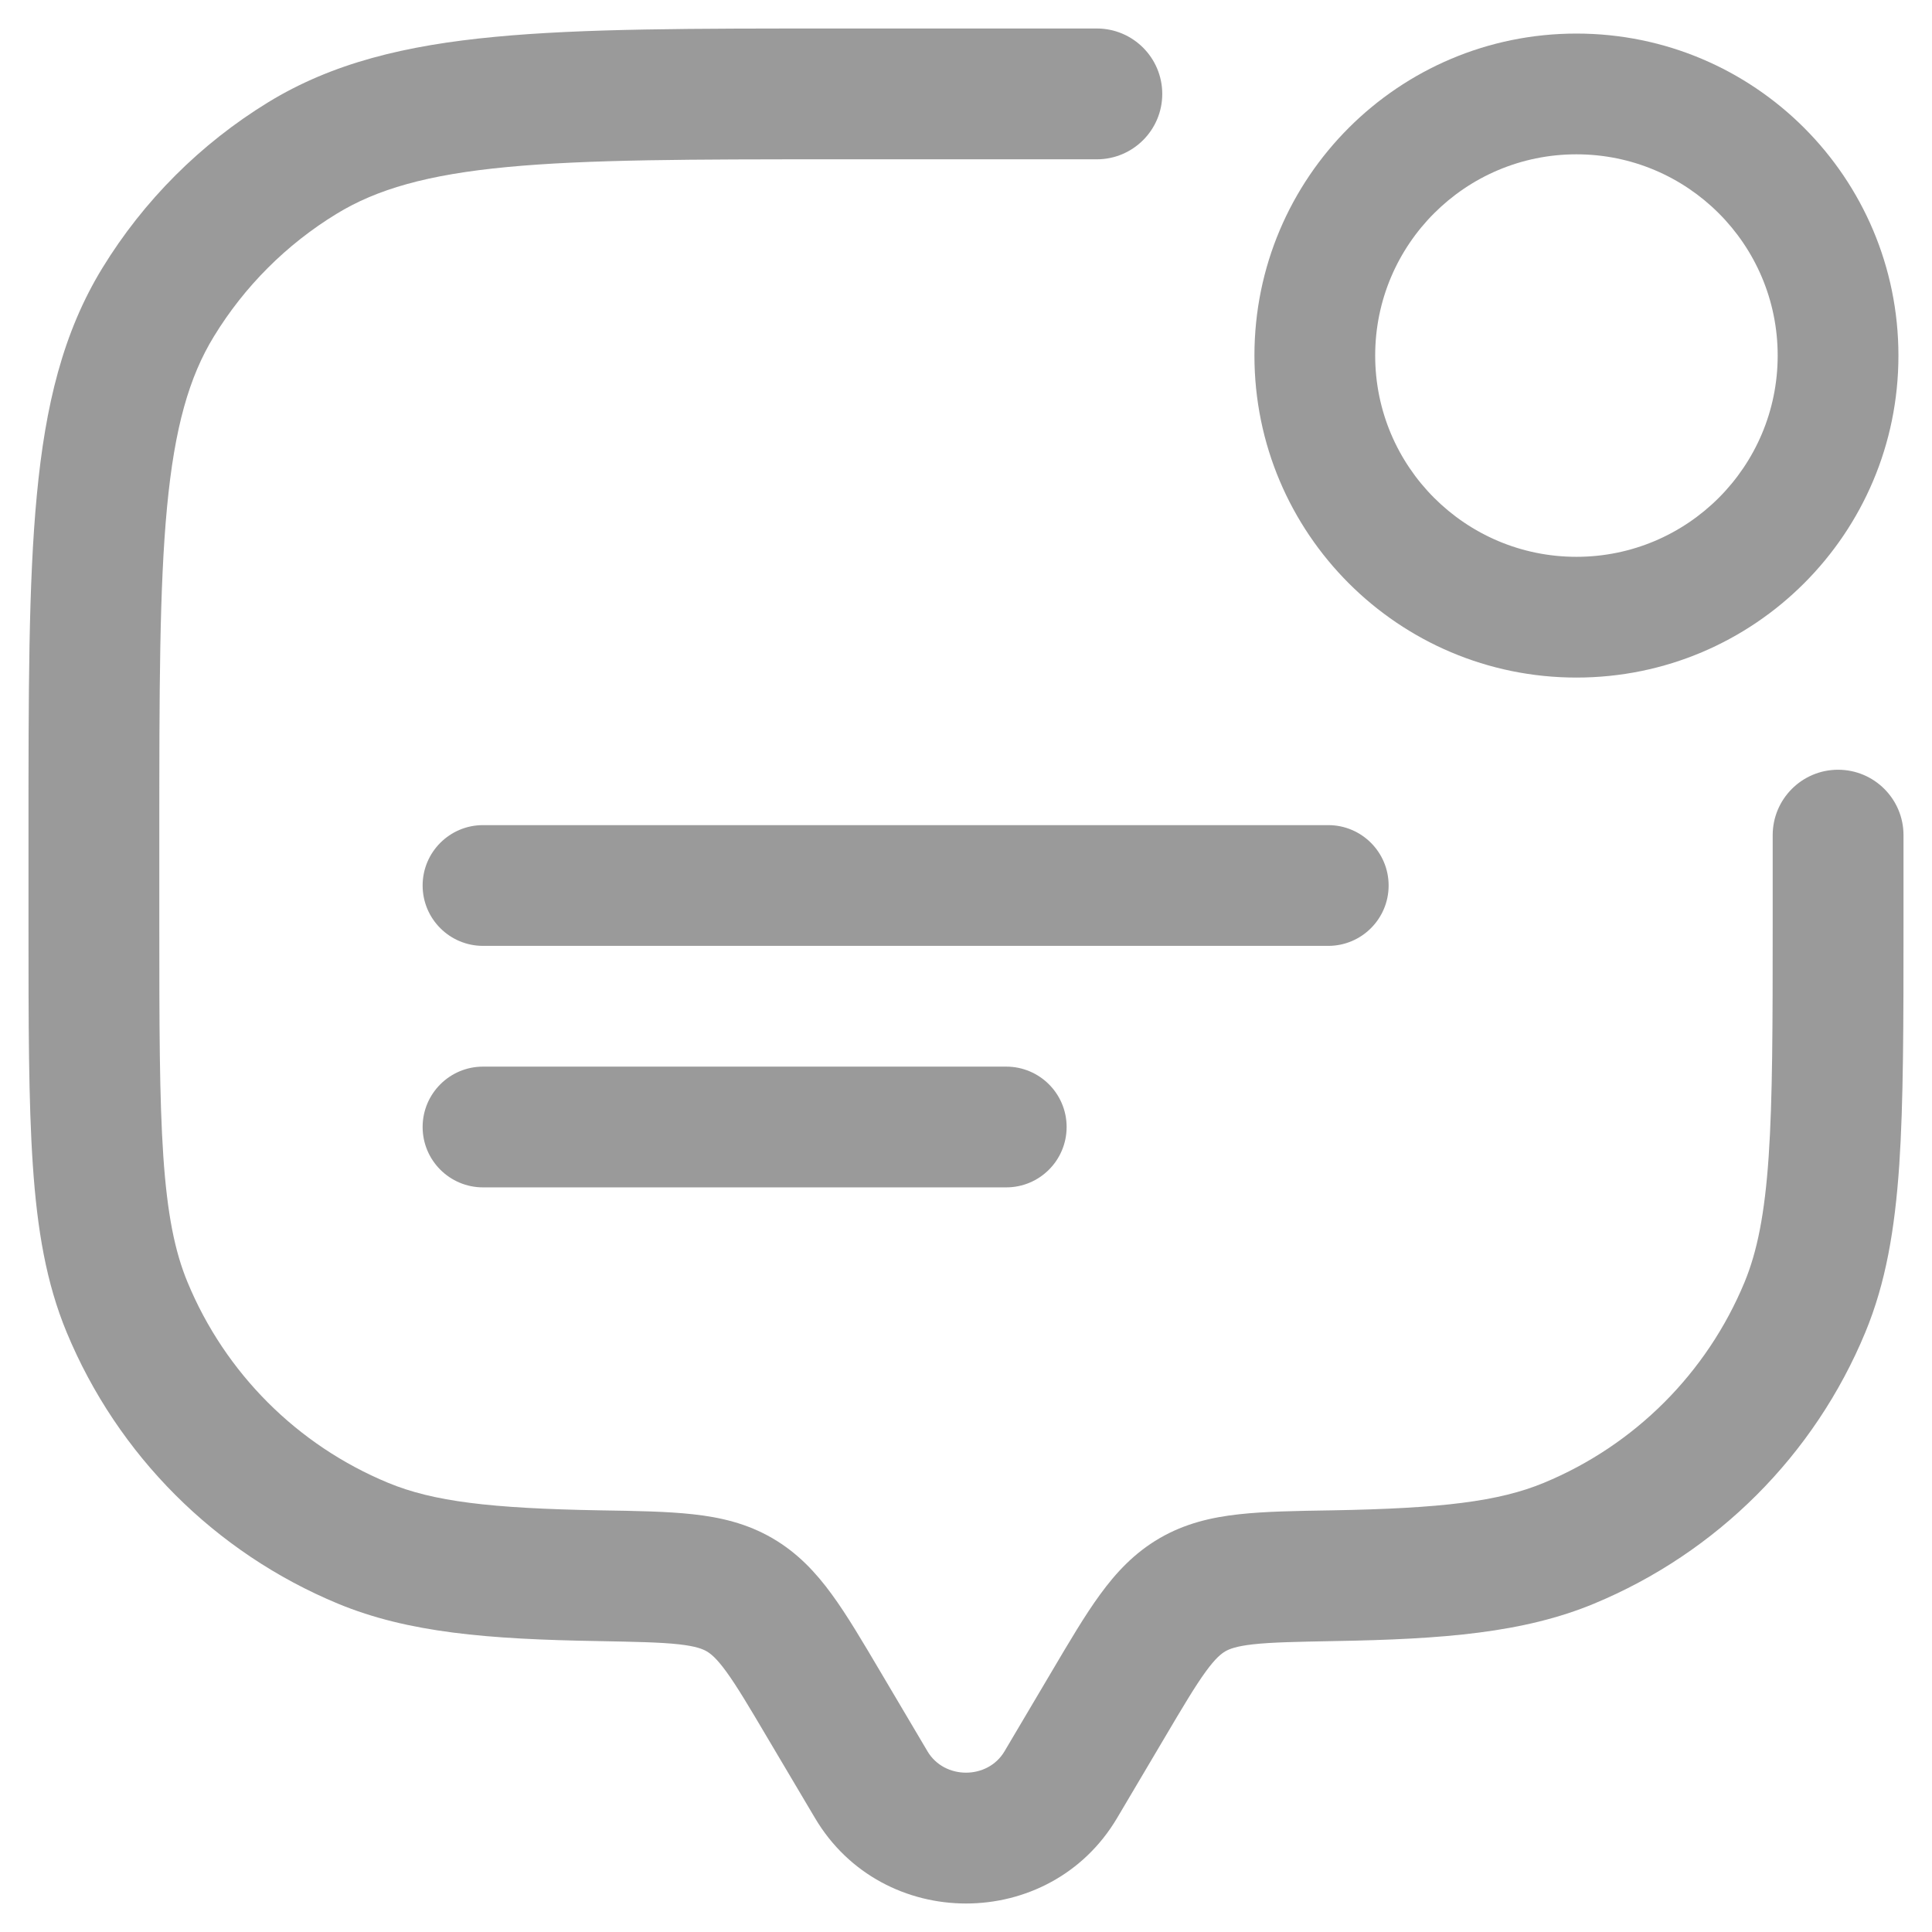 <svg width="24" height="24" viewBox="0 0 24 24" fill="none" xmlns="http://www.w3.org/2000/svg">
<path d="M13.625 1.979C14.074 1.979 14.438 1.615 14.438 1.167C14.438 0.718 14.074 0.354 13.625 0.354V1.979ZM23.646 10.375C23.646 9.926 23.282 9.562 22.833 9.562C22.385 9.562 22.021 9.926 22.021 10.375H23.646ZM13.877 22.584L14.464 21.592L13.065 20.764L12.478 21.756L13.877 22.584ZM9.536 21.592L10.124 22.584L11.522 21.756L10.935 20.764L9.536 21.592ZM12.478 21.756C12.269 22.109 11.731 22.109 11.522 21.756L10.124 22.584C10.962 24 13.039 24 13.877 22.584L12.478 21.756ZM10.375 1.979H13.625V0.354H10.375V1.979ZM22.021 10.375V11.458H23.646V10.375H22.021ZM1.979 11.458V10.375H0.354V11.458H1.979ZM0.354 11.458C0.354 12.709 0.354 13.688 0.408 14.477C0.462 15.274 0.574 15.937 0.828 16.55L2.33 15.929C2.171 15.546 2.078 15.081 2.029 14.367C1.98 13.645 1.979 12.731 1.979 11.458H0.354ZM7.453 18.762C6.093 18.738 5.38 18.652 4.821 18.42L4.2 19.922C5.072 20.283 6.065 20.363 7.425 20.386L7.453 18.762ZM0.828 16.55C1.461 18.077 2.673 19.289 4.2 19.922L4.821 18.42C3.693 17.953 2.797 17.057 2.33 15.929L0.828 16.55ZM22.021 11.458C22.021 12.731 22.02 13.645 21.971 14.367C21.922 15.081 21.829 15.546 21.671 15.929L23.172 16.55C23.426 15.937 23.538 15.274 23.593 14.477C23.646 13.688 23.646 12.709 23.646 11.458H22.021ZM16.575 20.386C17.935 20.363 18.928 20.283 19.8 19.922L19.179 18.42C18.62 18.652 17.907 18.738 16.547 18.762L16.575 20.386ZM21.671 15.929C21.203 17.057 20.307 17.953 19.179 18.42L19.8 19.922C21.327 19.289 22.54 18.077 23.172 16.55L21.671 15.929ZM10.375 0.354C8.618 0.354 7.243 0.353 6.146 0.458C5.037 0.563 4.129 0.782 3.329 1.272L4.178 2.658C4.68 2.35 5.31 2.169 6.3 2.075C7.302 1.98 8.586 1.979 10.375 1.979V0.354ZM1.979 10.375C1.979 8.586 1.98 7.302 2.075 6.3C2.169 5.31 2.35 4.68 2.658 4.178L1.272 3.329C0.782 4.129 0.563 5.037 0.458 6.146C0.353 7.242 0.354 8.618 0.354 10.375H1.979ZM3.329 1.272C2.491 1.786 1.786 2.49 1.272 3.329L2.658 4.178C3.037 3.558 3.558 3.037 4.178 2.658L3.329 1.272ZM10.935 20.764C10.715 20.392 10.522 20.064 10.334 19.807C10.136 19.535 9.909 19.291 9.595 19.108L8.778 20.513C8.829 20.543 8.899 20.597 9.021 20.764C9.152 20.944 9.301 21.194 9.536 21.592L10.935 20.764ZM7.425 20.386C7.9 20.395 8.202 20.401 8.431 20.426C8.646 20.45 8.729 20.485 8.778 20.513L9.595 19.108C9.278 18.924 8.948 18.848 8.61 18.811C8.288 18.775 7.898 18.769 7.453 18.762L7.425 20.386ZM14.464 21.592C14.699 21.194 14.848 20.944 14.979 20.764C15.101 20.597 15.171 20.543 15.222 20.513L14.405 19.108C14.091 19.291 13.864 19.535 13.666 19.807C13.478 20.064 13.285 20.392 13.065 20.764L14.464 21.592ZM16.547 18.762C16.102 18.769 15.712 18.775 15.39 18.811C15.052 18.848 14.722 18.924 14.405 19.108L15.222 20.513C15.271 20.485 15.354 20.45 15.569 20.426C15.798 20.401 16.1 20.395 16.575 20.386L16.547 18.762Z" fill="#9A9A9A"/>
<path fill-rule="evenodd" clip-rule="evenodd" d="M19.583 1.917C18.203 1.917 17.083 3.036 17.083 4.417C17.083 5.797 18.203 6.917 19.583 6.917C20.964 6.917 22.083 5.797 22.083 4.417C22.083 3.036 20.964 1.917 19.583 1.917ZM15.583 4.417C15.583 2.207 17.374 0.417 19.583 0.417C21.793 0.417 23.583 2.207 23.583 4.417C23.583 6.626 21.793 8.417 19.583 8.417C17.374 8.417 15.583 6.626 15.583 4.417ZM5.25 11C5.25 10.586 5.586 10.25 6 10.25H16.5C16.914 10.25 17.25 10.586 17.25 11C17.25 11.414 16.914 11.75 16.5 11.75H6C5.586 11.75 5.25 11.414 5.25 11ZM5.25 14C5.25 13.586 5.586 13.25 6 13.25H12.5C12.914 13.25 13.25 13.586 13.25 14C13.25 14.414 12.914 14.75 12.5 14.75H6C5.586 14.75 5.25 14.414 5.25 14Z" fill="#9A9A9A"/>
</svg>
